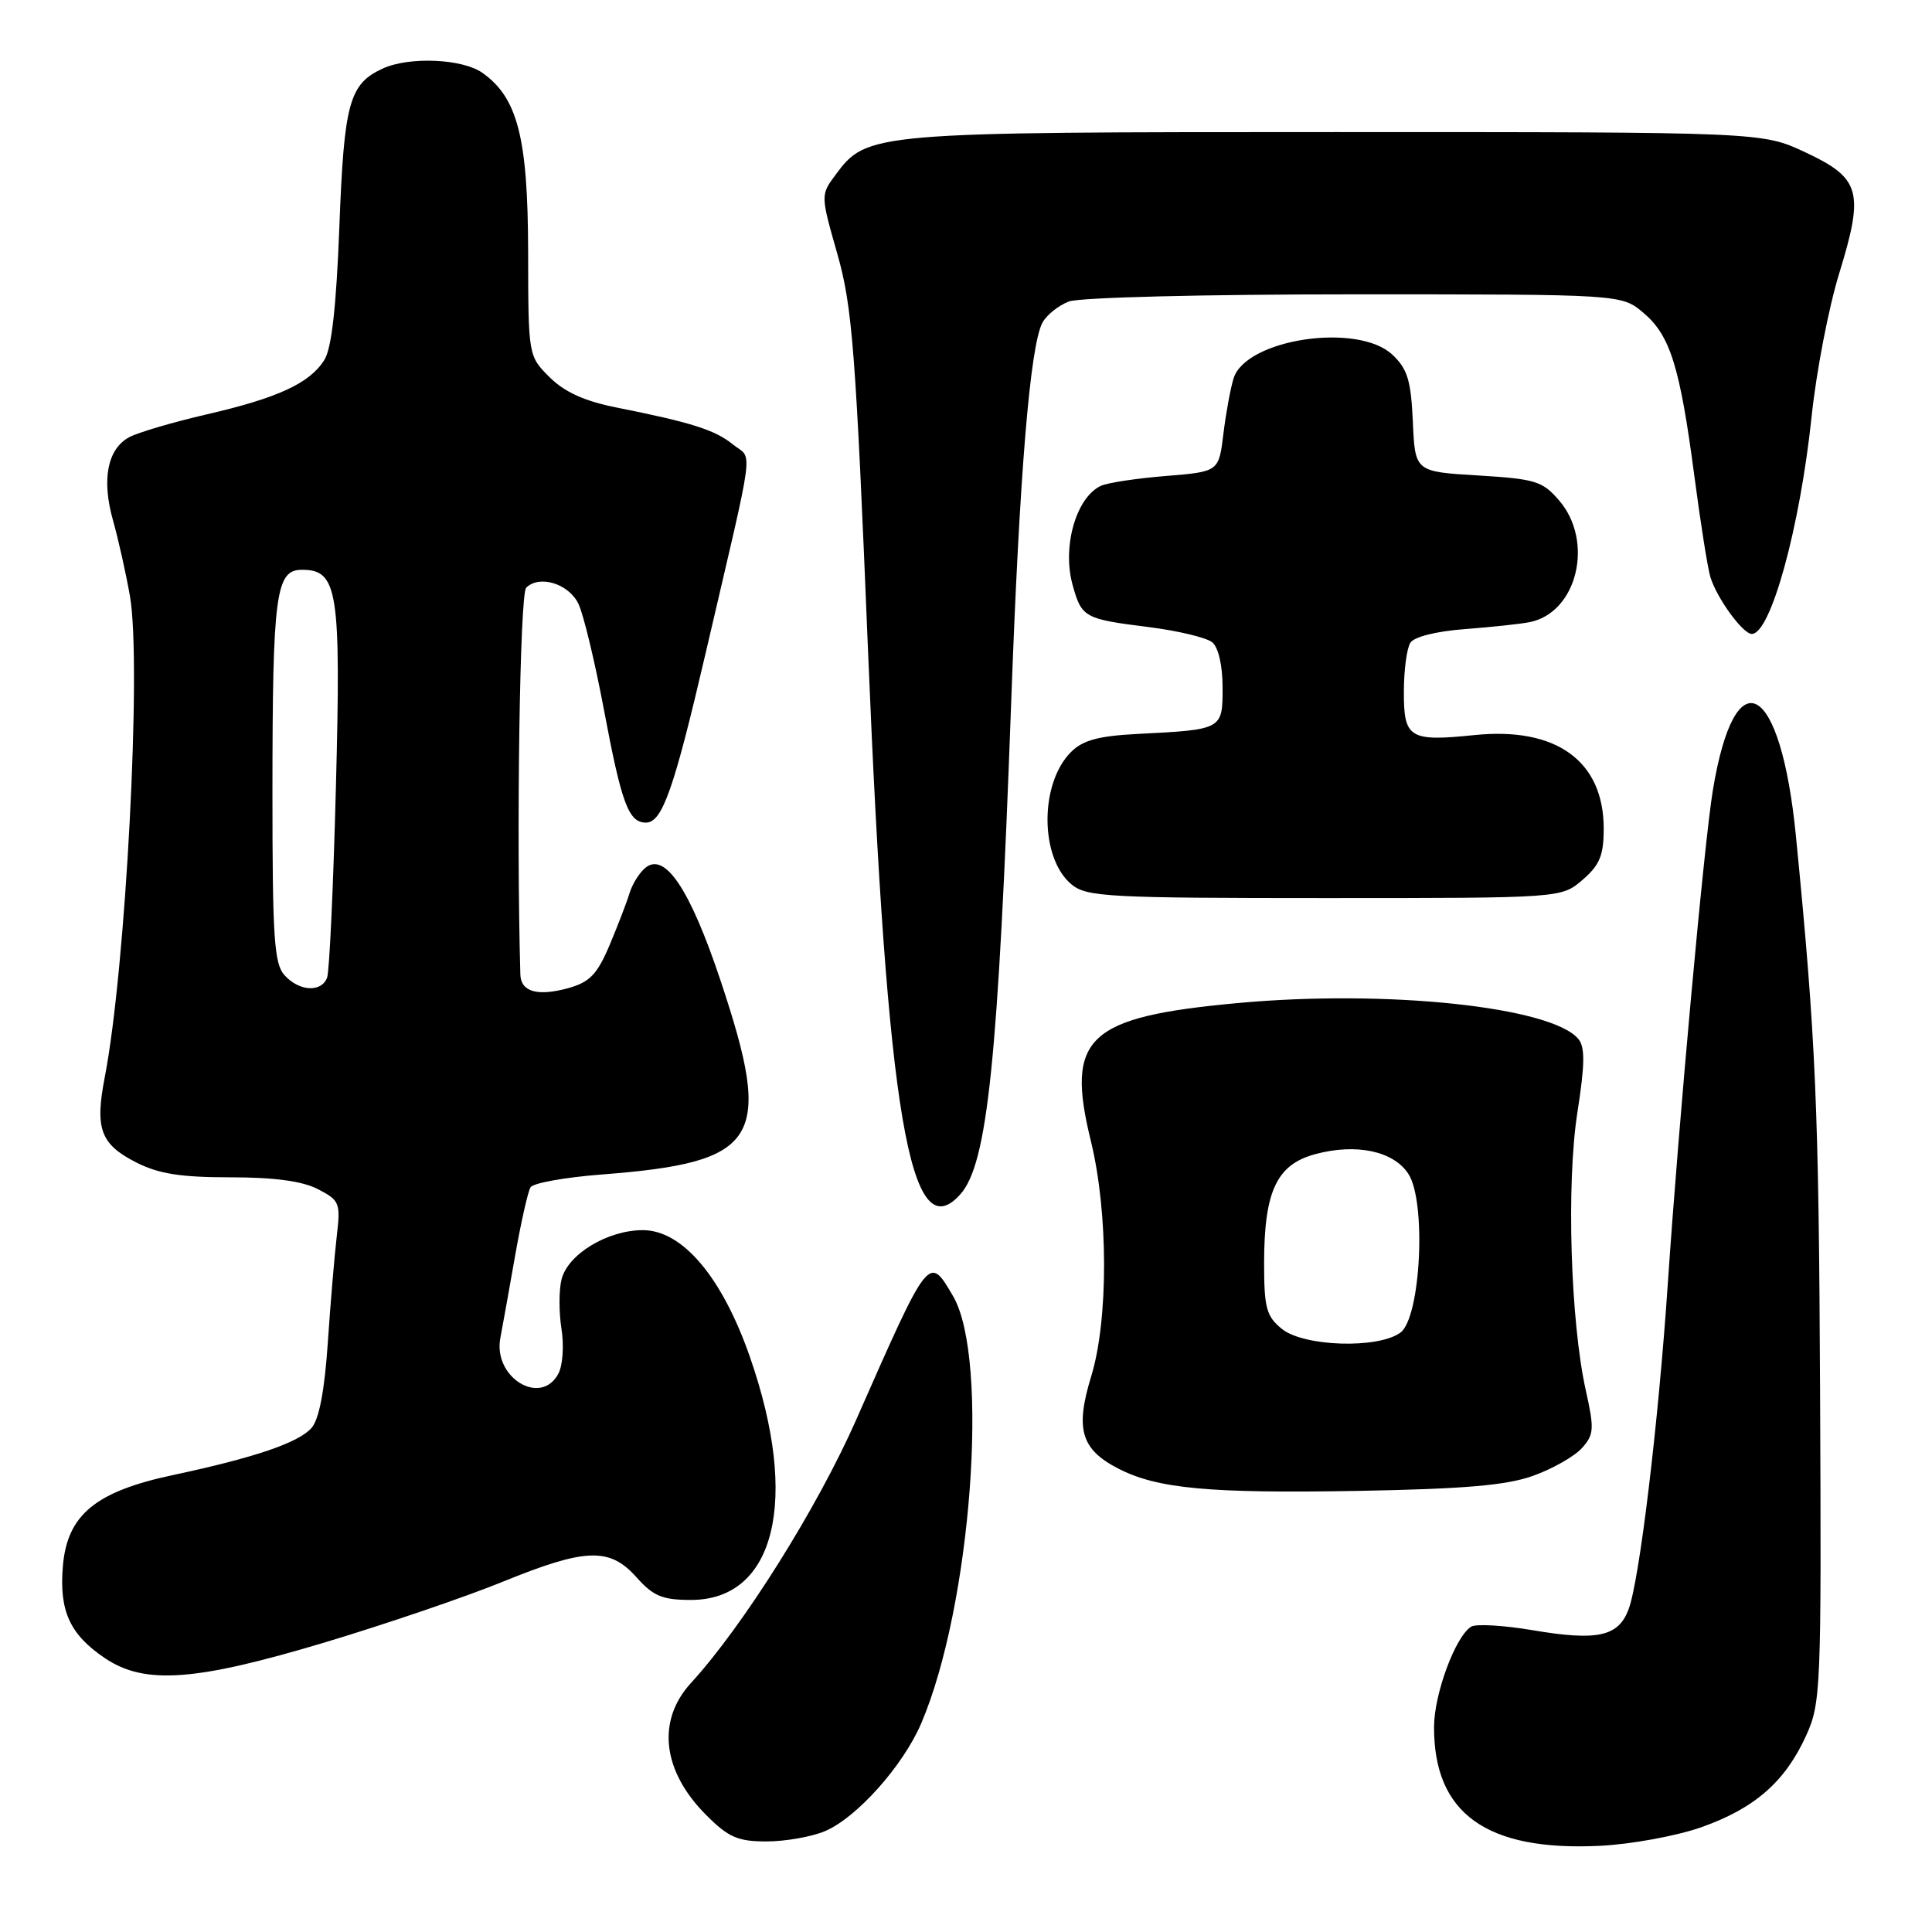 <?xml version="1.0" encoding="UTF-8" standalone="no"?>
<!DOCTYPE svg PUBLIC "-//W3C//DTD SVG 1.1//EN" "http://www.w3.org/Graphics/SVG/1.1/DTD/svg11.dtd" >
<svg xmlns="http://www.w3.org/2000/svg" xmlns:xlink="http://www.w3.org/1999/xlink" version="1.1" viewBox="0 0 256 256">
 <g >
 <path fill="currentColor"
d=" M 225.43 242.12 C 232.50 239.62 236.53 236.10 239.31 230.00 C 241.28 225.67 241.35 223.91 241.17 184.50 C 241.00 146.57 240.61 137.64 237.97 110.79 C 235.95 90.25 229.89 86.92 226.96 104.73 C 225.81 111.68 222.45 148.55 221.00 170.00 C 219.75 188.55 217.24 209.44 215.79 213.26 C 214.43 216.86 211.66 217.46 203.08 216.01 C 199.23 215.36 195.56 215.15 194.94 215.54 C 192.86 216.82 190.04 224.42 190.02 228.78 C 189.96 240.29 196.96 245.32 212.00 244.58 C 216.12 244.38 222.17 243.27 225.43 242.12 Z  M 109.28 242.65 C 113.48 240.90 119.64 234.01 122.06 228.37 C 128.70 212.87 131.15 180.08 126.29 171.75 C 123.06 166.23 123.15 166.11 113.43 188.17 C 108.30 199.80 98.48 215.45 91.56 223.00 C 86.98 228.00 87.75 234.69 93.59 240.52 C 96.53 243.46 97.76 244.00 101.57 244.00 C 104.04 244.00 107.51 243.39 109.28 242.65 Z  M 43.13 217.60 C 51.18 215.18 61.74 211.58 66.59 209.60 C 77.61 205.11 80.78 205.00 84.34 209.00 C 86.57 211.50 87.77 212.00 91.56 212.00 C 102.74 212.00 105.96 198.74 99.38 179.84 C 95.69 169.22 90.43 163.00 85.17 163.00 C 80.49 163.01 75.24 166.19 74.41 169.52 C 74.05 170.93 74.05 173.89 74.40 176.08 C 74.75 178.29 74.57 180.94 73.98 182.03 C 71.64 186.41 65.30 182.49 66.30 177.29 C 66.59 175.76 67.47 170.87 68.25 166.42 C 69.03 161.98 69.95 157.89 70.30 157.32 C 70.65 156.76 74.88 156.00 79.70 155.63 C 100.70 154.01 102.52 151.06 95.49 129.97 C 91.44 117.83 88.11 112.83 85.50 115.00 C 84.72 115.65 83.78 117.15 83.42 118.34 C 83.06 119.53 81.87 122.63 80.77 125.24 C 79.13 129.11 78.14 130.14 75.31 130.93 C 71.24 132.05 69.02 131.43 68.95 129.14 C 68.41 110.27 68.88 78.72 69.72 77.88 C 71.46 76.14 75.35 77.33 76.64 80.00 C 77.31 81.38 78.82 87.66 80.01 93.97 C 82.36 106.49 83.29 109.00 85.59 109.00 C 87.75 109.00 89.29 104.63 93.51 86.50 C 100.16 57.95 99.76 61.03 97.13 58.90 C 94.73 56.96 91.65 55.98 81.56 53.97 C 77.42 53.14 74.78 51.93 72.81 49.97 C 70.00 47.16 70.00 47.14 69.98 33.33 C 69.95 18.24 68.59 12.93 63.89 9.63 C 61.23 7.78 54.24 7.48 50.74 9.07 C 46.28 11.11 45.59 13.59 44.97 30.00 C 44.56 40.69 43.94 46.19 42.97 47.71 C 41.02 50.79 36.82 52.73 27.38 54.91 C 22.92 55.94 18.31 57.30 17.14 57.92 C 14.24 59.48 13.44 63.51 14.97 68.94 C 15.68 71.45 16.69 75.97 17.22 79.00 C 18.79 87.94 16.67 128.40 13.88 142.74 C 12.56 149.56 13.31 151.61 18.03 154.02 C 21.02 155.54 23.92 156.00 30.51 156.00 C 36.36 156.00 40.07 156.50 42.13 157.57 C 45.01 159.06 45.14 159.39 44.62 163.82 C 44.32 166.39 43.78 172.78 43.43 178.00 C 43.00 184.29 42.28 188.08 41.28 189.21 C 39.54 191.18 33.72 193.15 22.93 195.45 C 12.63 197.64 8.90 200.73 8.33 207.54 C 7.83 213.47 9.26 216.59 13.91 219.72 C 19.18 223.27 25.88 222.78 43.13 217.60 Z  M 203.15 195.55 C 205.71 194.63 208.61 192.99 209.60 191.89 C 211.22 190.10 211.27 189.36 210.12 184.20 C 208.10 175.09 207.54 156.86 209.01 147.43 C 210.01 141.03 210.04 138.75 209.14 137.67 C 205.60 133.40 183.71 131.09 164.02 132.91 C 144.02 134.75 141.17 137.43 144.55 151.21 C 146.86 160.65 146.88 174.90 144.59 182.37 C 142.45 189.35 143.23 192.04 148.17 194.59 C 153.34 197.26 160.21 197.90 180.00 197.55 C 194.08 197.29 199.61 196.82 203.15 195.55 Z  M 127.25 158.25 C 130.85 154.21 132.26 140.64 133.99 93.00 C 135.08 62.92 136.49 45.81 138.13 42.75 C 138.68 41.74 140.25 40.48 141.63 39.95 C 143.04 39.41 159.52 39.00 179.49 39.00 C 214.85 39.00 214.85 39.00 217.75 41.44 C 221.31 44.44 222.60 48.56 224.52 63.14 C 225.34 69.37 226.29 75.37 226.64 76.48 C 227.51 79.30 230.94 84.00 232.12 84.00 C 234.63 84.00 238.50 69.92 240.05 55.18 C 240.66 49.31 242.30 40.79 243.69 36.27 C 247.04 25.39 246.55 23.61 239.21 20.18 C 233.50 17.50 233.50 17.50 177.00 17.50 C 115.40 17.50 114.88 17.54 110.71 23.17 C 108.73 25.84 108.73 25.85 110.96 33.67 C 112.94 40.65 113.39 46.41 115.03 86.50 C 117.56 147.90 120.59 165.71 127.25 158.25 Z  M 209.69 116.59 C 211.97 114.63 212.50 113.35 212.50 109.79 C 212.50 100.84 206.22 96.29 195.38 97.40 C 186.75 98.29 186.00 97.82 186.02 91.64 C 186.02 88.81 186.41 85.90 186.88 85.17 C 187.37 84.38 190.34 83.64 194.11 83.36 C 197.62 83.09 201.50 82.68 202.72 82.43 C 209.00 81.15 211.26 71.74 206.59 66.31 C 204.39 63.75 203.44 63.46 195.84 63.00 C 187.50 62.50 187.50 62.50 187.21 55.88 C 186.96 50.40 186.50 48.88 184.50 47.00 C 179.93 42.70 165.12 44.90 163.46 50.12 C 163.06 51.39 162.45 54.69 162.11 57.46 C 161.50 62.50 161.50 62.50 154.50 63.07 C 150.65 63.38 146.78 63.96 145.89 64.37 C 142.60 65.88 140.72 72.41 142.12 77.49 C 143.32 81.83 143.66 82.02 152.21 83.09 C 156.09 83.58 159.88 84.49 160.63 85.11 C 161.45 85.78 162.00 88.22 162.00 91.10 C 162.00 96.68 162.01 96.68 150.73 97.25 C 145.54 97.52 143.48 98.08 141.91 99.65 C 137.71 103.85 137.78 113.78 142.03 117.23 C 144.02 118.84 147.04 119.00 175.56 119.00 C 206.89 119.00 206.89 119.00 209.69 116.59 Z  M 37.70 129.22 C 36.32 127.70 36.10 124.22 36.10 104.97 C 36.11 78.67 36.53 75.50 40.01 75.50 C 44.77 75.50 45.19 78.22 44.51 104.30 C 44.17 117.40 43.65 128.76 43.34 129.55 C 42.58 131.54 39.64 131.37 37.70 129.22 Z  M 169.86 176.09 C 167.80 174.42 167.50 173.32 167.50 167.34 C 167.51 157.84 169.17 154.30 174.28 152.93 C 179.69 151.47 184.63 152.51 186.61 155.53 C 189.03 159.22 188.26 174.60 185.56 176.58 C 182.59 178.75 172.77 178.44 169.86 176.09 Z "/>
</g>
</svg>
